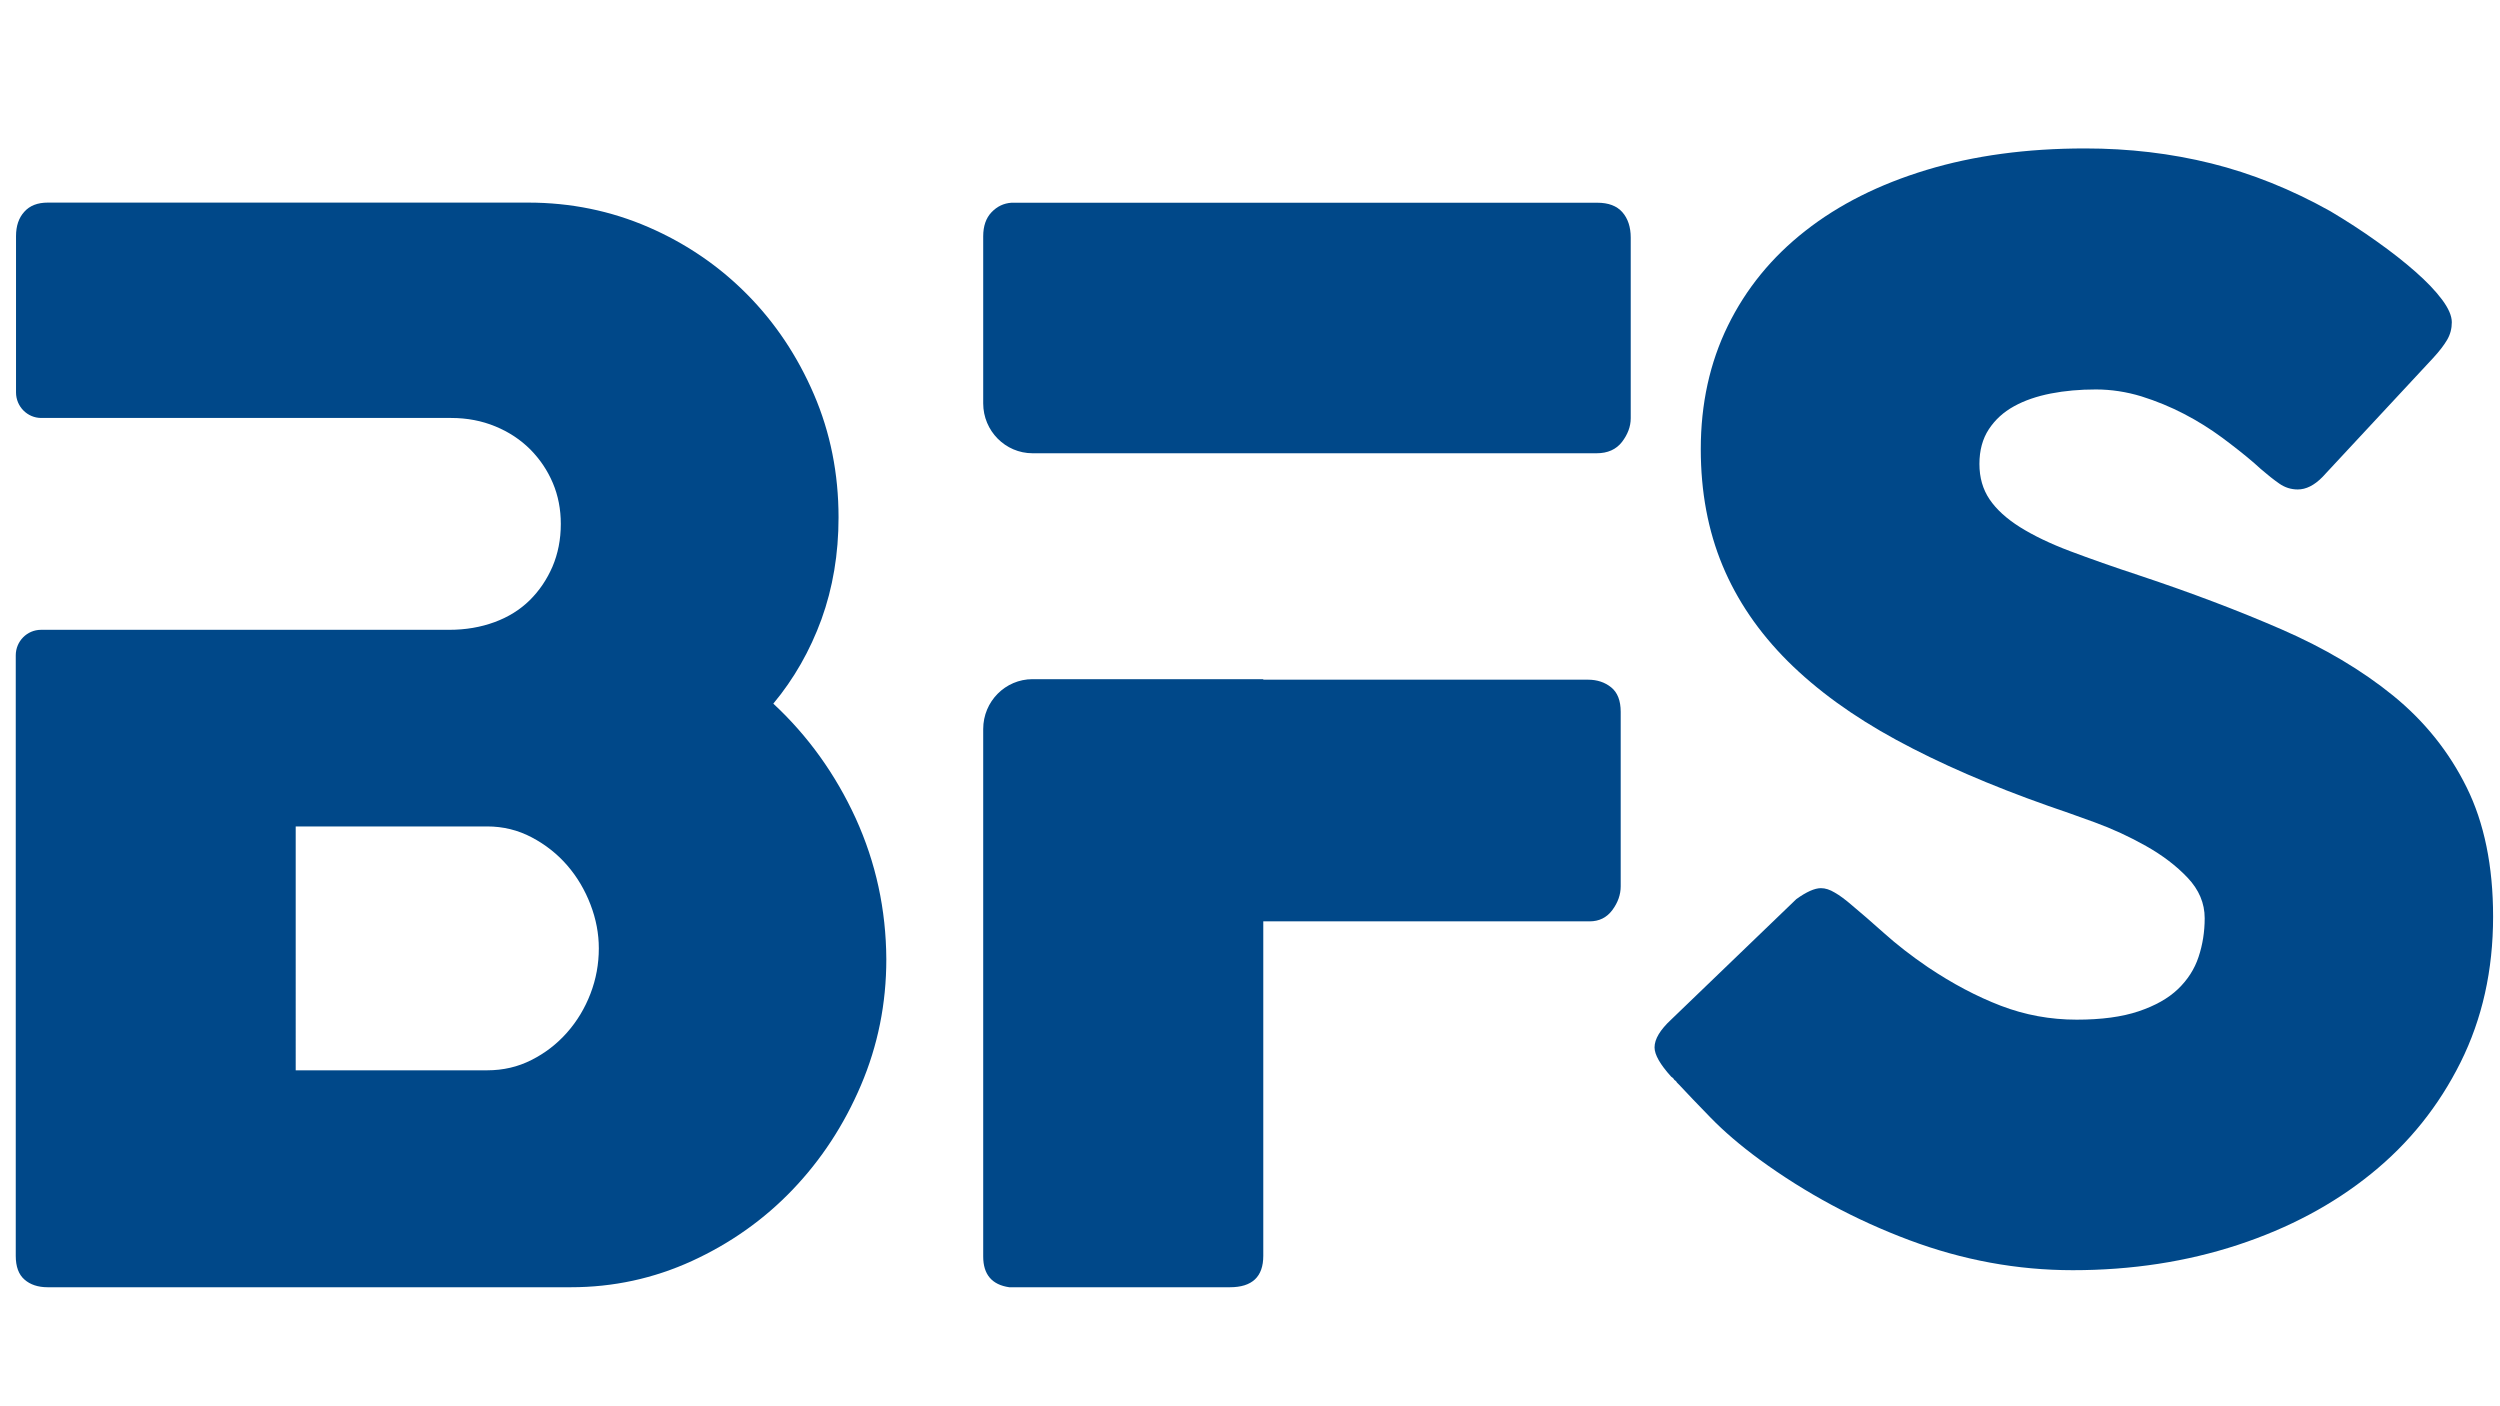 <?xml version="1.0" encoding="utf-8"?>
<!-- Generator: Adobe Illustrator 22.0.0, SVG Export Plug-In . SVG Version: 6.00 Build 0)  -->
<svg version="1.1" xmlns="http://www.w3.org/2000/svg" xmlns:xlink="http://www.w3.org/1999/xlink" x="0px" y="0px"
	 viewBox="0 0 1920 1080" style="enable-background:new 0 0 1920 1080;" xml:space="preserve">
<style type="text/css">
	.st0{fill:#004889;}
</style>
<g id="Layer_1">
</g>
<g id="Desktop">
	<g>
		<g>
			<path class="st0" d="M1246,163c-4.3-4.9-10.7-7.3-19.2-7.3h-450c-5.9,0.4-11,2.8-15.3,7.3c-4.3,4.5-6.4,10.7-6.4,18.5v128.3
				c0,21.1,17,38.3,37.9,38.3h433.2c8.5,0,15-2.9,19.5-8.7c4.4-5.8,6.7-11.8,6.7-18.2V182.5C1252.4,174.3,1250.2,167.8,1246,163z
				 M1237.4,527.9c-4.8-3.9-10.8-5.9-17.8-5.9H970.2v-0.4H793c-20.9,0-37.9,17.1-37.9,38.3V965c0,13.8,6.7,21.7,20,23.6h169.5
				c17,0,25.6-8,25.6-24.1V707.6h250.6c7.4,0,13.2-2.9,17.5-8.7c4.3-5.8,6.4-11.9,6.4-18.2v-134
				C1244.7,538,1242.2,531.8,1237.4,527.9z"/>
			<g>
				<path class="st0" d="M1422.7,695.6c6.3,5.2,14.4,12.3,24.2,21c9.8,8.8,21,17.5,33.6,26.1c18.9,12.7,37.6,22.6,56.1,29.7
					c18.5,7.1,38,10.7,58.3,10.7c18.9,0,34.7-2.1,47.5-6.4c12.8-4.3,22.9-10,30.3-17.1c7.4-7.1,12.7-15.3,15.8-24.7
					c3.1-9.3,4.7-19.2,4.7-29.7c0-11.6-4.4-21.9-13.1-31.1c-8.7-9.2-19.4-17.3-32-24.4c-12.6-7.1-25.8-13.2-39.5-18.2
					c-13.7-5-25.6-9.2-35.6-12.6c-44.5-15.7-83.4-32.6-116.7-50.7c-33.3-18.1-61.1-38.3-83.4-60.5c-22.2-22.2-38.9-46.7-50-73.4
					c-11.1-26.7-16.7-56.5-16.7-89.4c0-34.7,6.9-66.3,20.8-94.7c13.9-28.4,33.7-52.7,59.5-72.9c25.7-20.2,56.8-35.8,93.1-46.8
					c36.3-11,76.9-16.5,121.7-16.5c33.7,0,66,3.8,97,11.5c30.9,7.7,61.4,19.9,91.4,36.7c12.6,7.5,24.5,15.2,35.8,23.3
					c11.3,8,21.2,15.8,29.7,23.3c8.5,7.5,15.3,14.6,20.3,21.3c5,6.7,7.5,12.5,7.5,17.4c0,4.9-1.2,9.4-3.6,13.5
					c-2.4,4.1-6,8.8-10.8,14l-85,91.4c-6.3,6.4-12.6,9.5-18.9,9.5c-5.2,0-9.9-1.5-14.2-4.5c-4.3-3-9-6.7-14.2-11.2l-5-4.5
					c-7.4-6.4-15.7-12.9-24.7-19.6c-9.1-6.7-18.8-12.8-29.2-18.2c-10.4-5.4-21.3-9.9-32.8-13.5c-11.5-3.5-23.2-5.3-35-5.3
					c-12.2,0-23.7,1-34.5,3.1c-10.7,2.1-20.2,5.3-28.3,9.8c-8.2,4.5-14.6,10.4-19.4,17.7c-4.8,7.3-7.2,16.2-7.2,26.6
					c0,10.5,2.6,19.5,7.8,27.2c5.2,7.7,13,14.8,23.3,21.3c10.4,6.5,23.2,12.7,38.6,18.5c15.4,5.8,33.2,12.1,53.6,18.8
					c39.3,13.1,75.5,26.8,108.6,41.2c33.1,14.4,61.8,31.4,85.9,51c24.1,19.6,42.9,43.1,56.4,70.4c13.5,27.3,20.3,60.4,20.3,99.3
					c0,41.1-8.3,78.4-25,111.9c-16.7,33.5-39.5,62-68.6,85.5c-29.1,23.6-63.3,41.8-102.5,54.7c-39.3,12.9-81.5,19.4-126.7,19.4
					c-42.6,0-84.5-7.7-125.6-23.1c-41.1-15.4-79.5-36-115-61.9c-14.8-10.9-27.3-21.6-37.5-32.1c-10.2-10.5-18.3-18.9-24.2-25.3
					l-1.7-1.7c-0.4-0.7-0.7-1.2-1.1-1.4c-0.4-0.2-0.7-0.5-1.1-0.9c-0.4-0.7-0.7-1.2-1.1-1.4c-0.4-0.2-0.7-0.5-1.1-0.8
					c-8.5-9.4-12.8-16.9-12.8-22.5c0-6.4,4.3-13.5,12.8-21.4l96.1-92.5c7.8-5.6,14.1-8.4,18.9-8.4c3.3,0,6.8,1.1,10.6,3.4
					C1413,687.7,1417.5,691.1,1422.7,695.6z"/>
			</g>
			<path class="st0" d="M657.2,628.5c-15.6-34-36.7-63.4-63.3-88.1c15.9-19.1,28.2-40.7,37-64.8c8.7-24.1,13.1-50.2,13.1-78.2
				c0-33.7-6.3-65.2-18.9-94.5c-12.6-29.3-29.7-55-51.4-76.9c-21.7-21.9-47-39.1-75.8-51.6c-28.9-12.5-59.7-18.8-92.2-18.8h-369
				c-7.8,0-13.8,2.3-18,7c-4.3,4.7-6.4,10.9-6.4,18.8v120c0,10.8,8.7,19.6,19.4,19.6h314.8c12.3,0,23.6,2.2,34,6.5
				c10.4,4.3,19.3,10.2,26.8,17.7c7.4,7.5,13.2,16.1,17.3,25.8c4.1,9.7,6.1,20.2,6.1,31.4c0,12-2.2,22.9-6.4,32.8
				c-4.3,9.9-10.1,18.5-17.5,25.8c-7.4,7.3-16.4,12.9-27,16.8c-10.6,3.9-22.2,5.9-34.8,5.9H31.5c-10.7,0-19.4,8.8-19.4,19.6v41.2
				v70.4v226.6V894v70.5c0,8.2,2.2,14.3,6.7,18.2c4.4,3.9,10.4,5.9,17.8,5.9h401.8c32.6,0,63.6-6.7,93.1-20.2
				c29.4-13.5,55.2-31.7,77.2-54.7c22-23,39.5-49.7,52.5-80.2c13-30.5,19.5-62.7,19.5-96.8C680.5,698.6,672.7,662.6,657.2,628.5z
				 M453.5,763.1c-4.3,11.2-10.3,21.2-18.1,30c-7.8,8.8-16.9,15.8-27.3,21c-10.4,5.3-21.7,7.9-34,7.9h-147V634.7h147
				c12.3,0,23.7,2.8,34.3,8.4c10.6,5.6,19.7,12.8,27.3,21.6c7.6,8.8,13.5,18.8,17.8,30c4.3,11.2,6.4,22.4,6.4,33.6
				C459.9,740.3,457.8,751.9,453.5,763.1z"/>
		</g>
	</g>
</g>
</svg>
